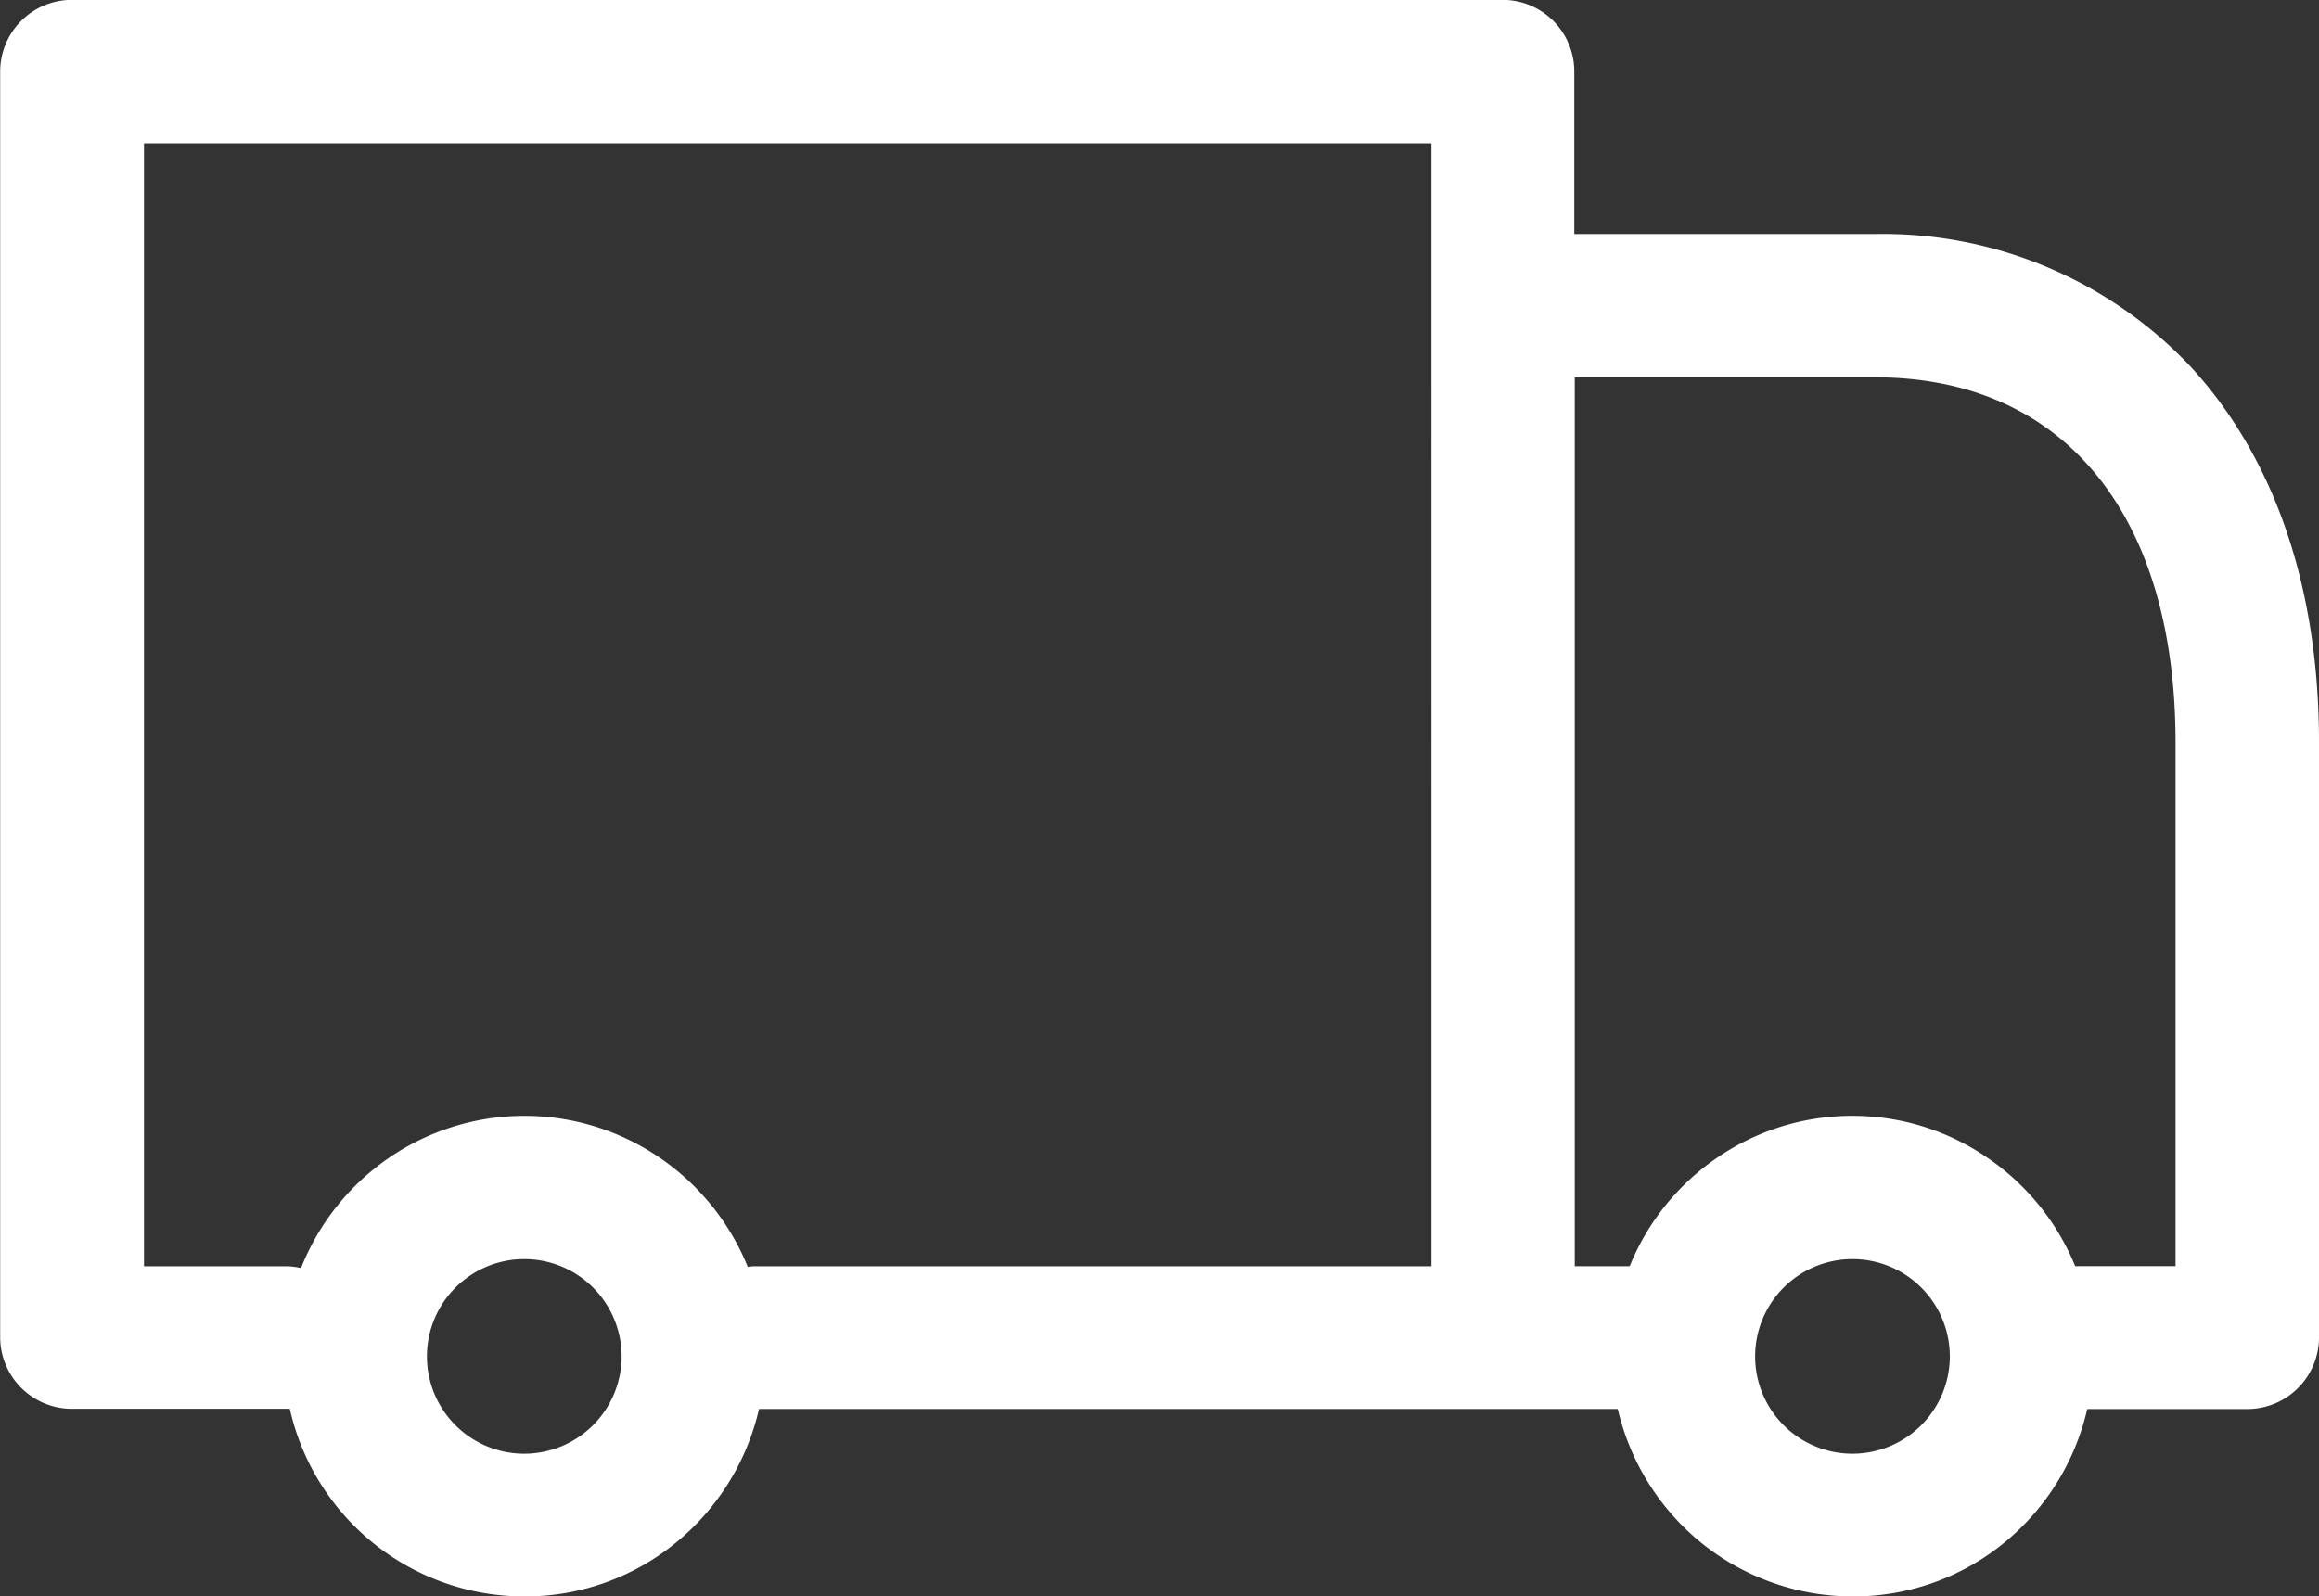 <svg xmlns="http://www.w3.org/2000/svg" width="94.414" height="65.012" viewBox="0 0 94.414 65.012"><rect x="0" y="0" width="94.414" height="65.012" fill="#333333" stroke="none"/><defs><style>.a{fill:#fff;}</style></defs><path class="a" d="M775.979,187.918a17.215,17.215,0,0,0-12.861-5.4H750.887V175.9a2.92,2.92,0,0,0-2.916-2.917H689.714A2.921,2.921,0,0,0,686.8,175.9v47.242h0v4.3a2.922,2.922,0,0,0,2.918,2.918h8.874A9.782,9.782,0,0,0,708.141,238a9.668,9.668,0,0,0,6.154-2.176,9.882,9.882,0,0,0,3.4-5.458h34.962a9.911,9.911,0,0,0,3.4,5.45A9.8,9.8,0,0,0,762.212,238a9.675,9.675,0,0,0,6.16-2.172,9.885,9.885,0,0,0,3.4-5.459h6.517a2.921,2.921,0,0,0,2.918-2.918V203.21C781.207,196.918,779.4,191.631,775.979,187.918Zm-67.84,44.271a3.963,3.963,0,1,1,3.962-3.964A3.969,3.969,0,0,1,708.139,232.189Zm36.933-7.633H717.6a1.765,1.765,0,0,0-.363.025,9.864,9.864,0,0,0-3.554-4.426,9.751,9.751,0,0,0-11.1.015,9.823,9.823,0,0,0-3.534,4.459,2.743,2.743,0,0,0-.632-.074h-5.762v-1.408h0c0-5.349,0-44.025,0-44.324h52.416Zm17.14,7.633a3.963,3.963,0,1,1,3.964-3.964A3.968,3.968,0,0,1,762.212,232.189Zm13.154-7.638h-4.085a9.867,9.867,0,0,0-3.55-4.4,9.686,9.686,0,0,0-5.519-1.723v0a9.707,9.707,0,0,0-5.518,1.712,9.811,9.811,0,0,0-3.551,4.413h-2.237v-36.2h12.231c7.657,0,12.229,5.563,12.229,14.88Z" transform="translate(-686.793 -172.988)"/></svg>